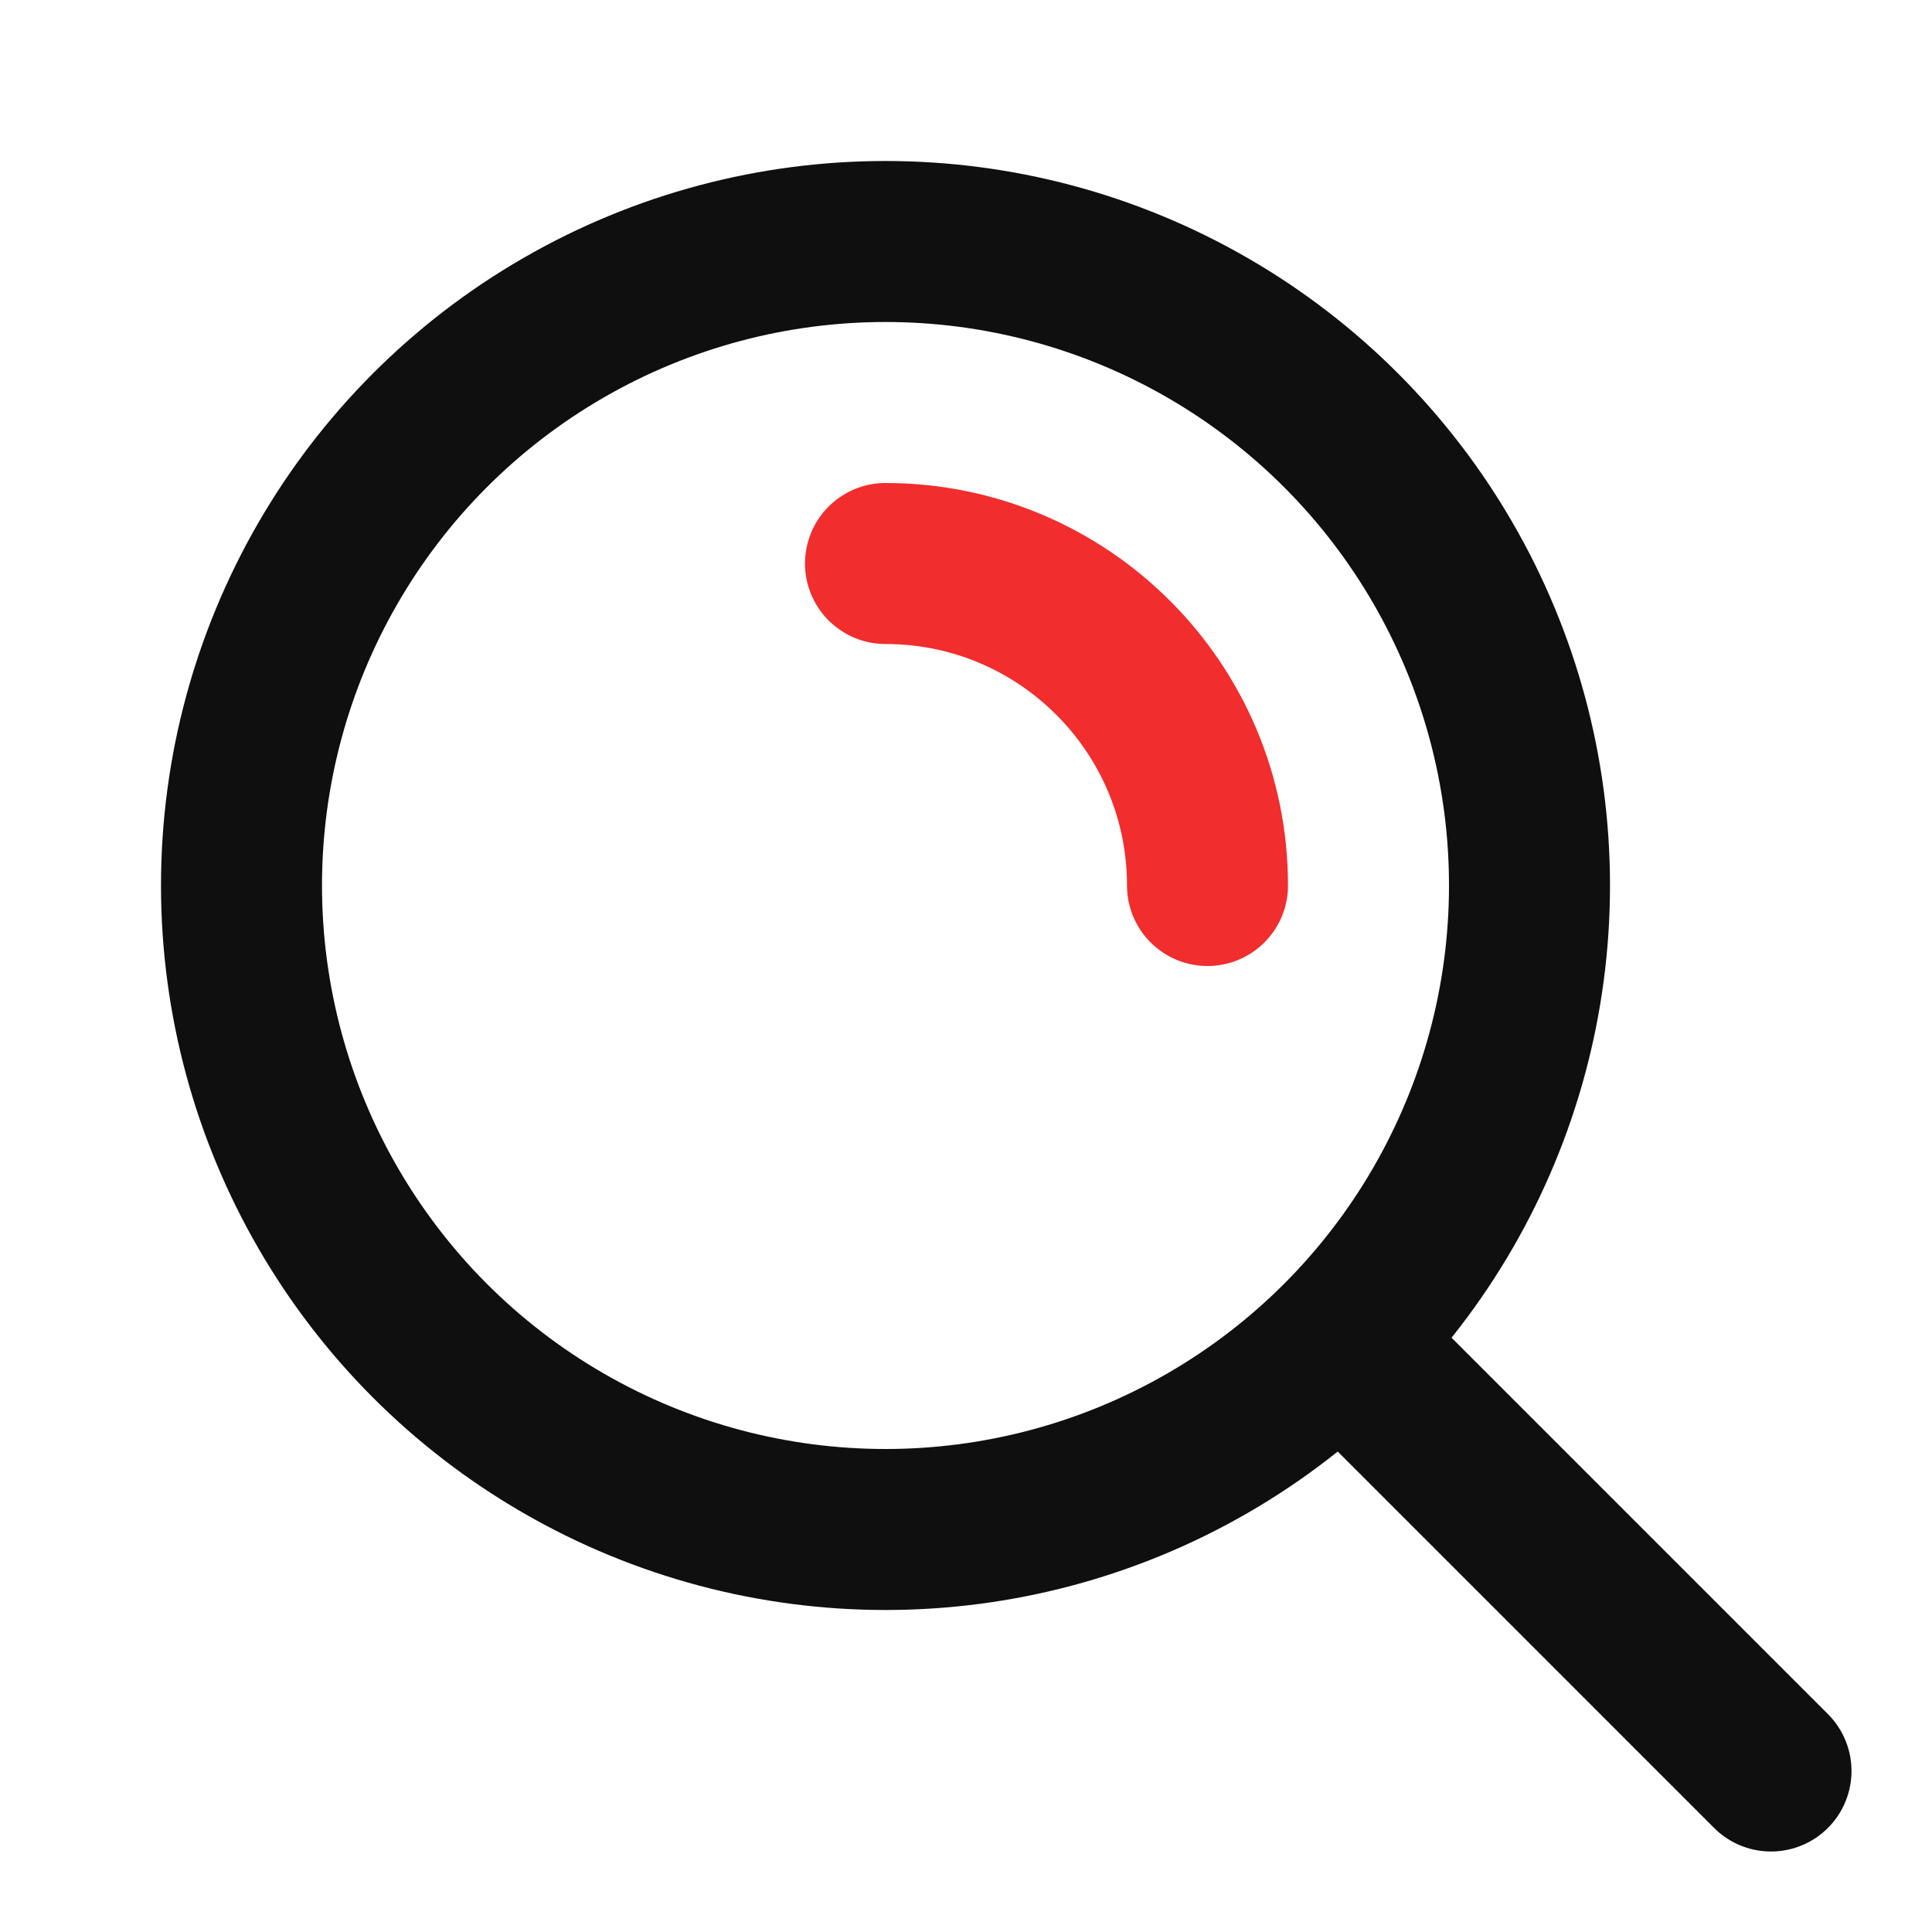 <svg width="24" height="24" viewBox="0 0 24 24" fill="none" xmlns="http://www.w3.org/2000/svg">
<circle cx="11" cy="11" r="8" stroke="#0F0F0F" stroke-width="2"/>
<path d="M22 22L17 17" stroke="#0F0F0F" stroke-width="2" stroke-linecap="round"/>
<path d="M11 7C13.209 7 15 8.791 15 11" stroke="#f12d2d" stroke-width="2" stroke-linecap="round"/>
</svg>
